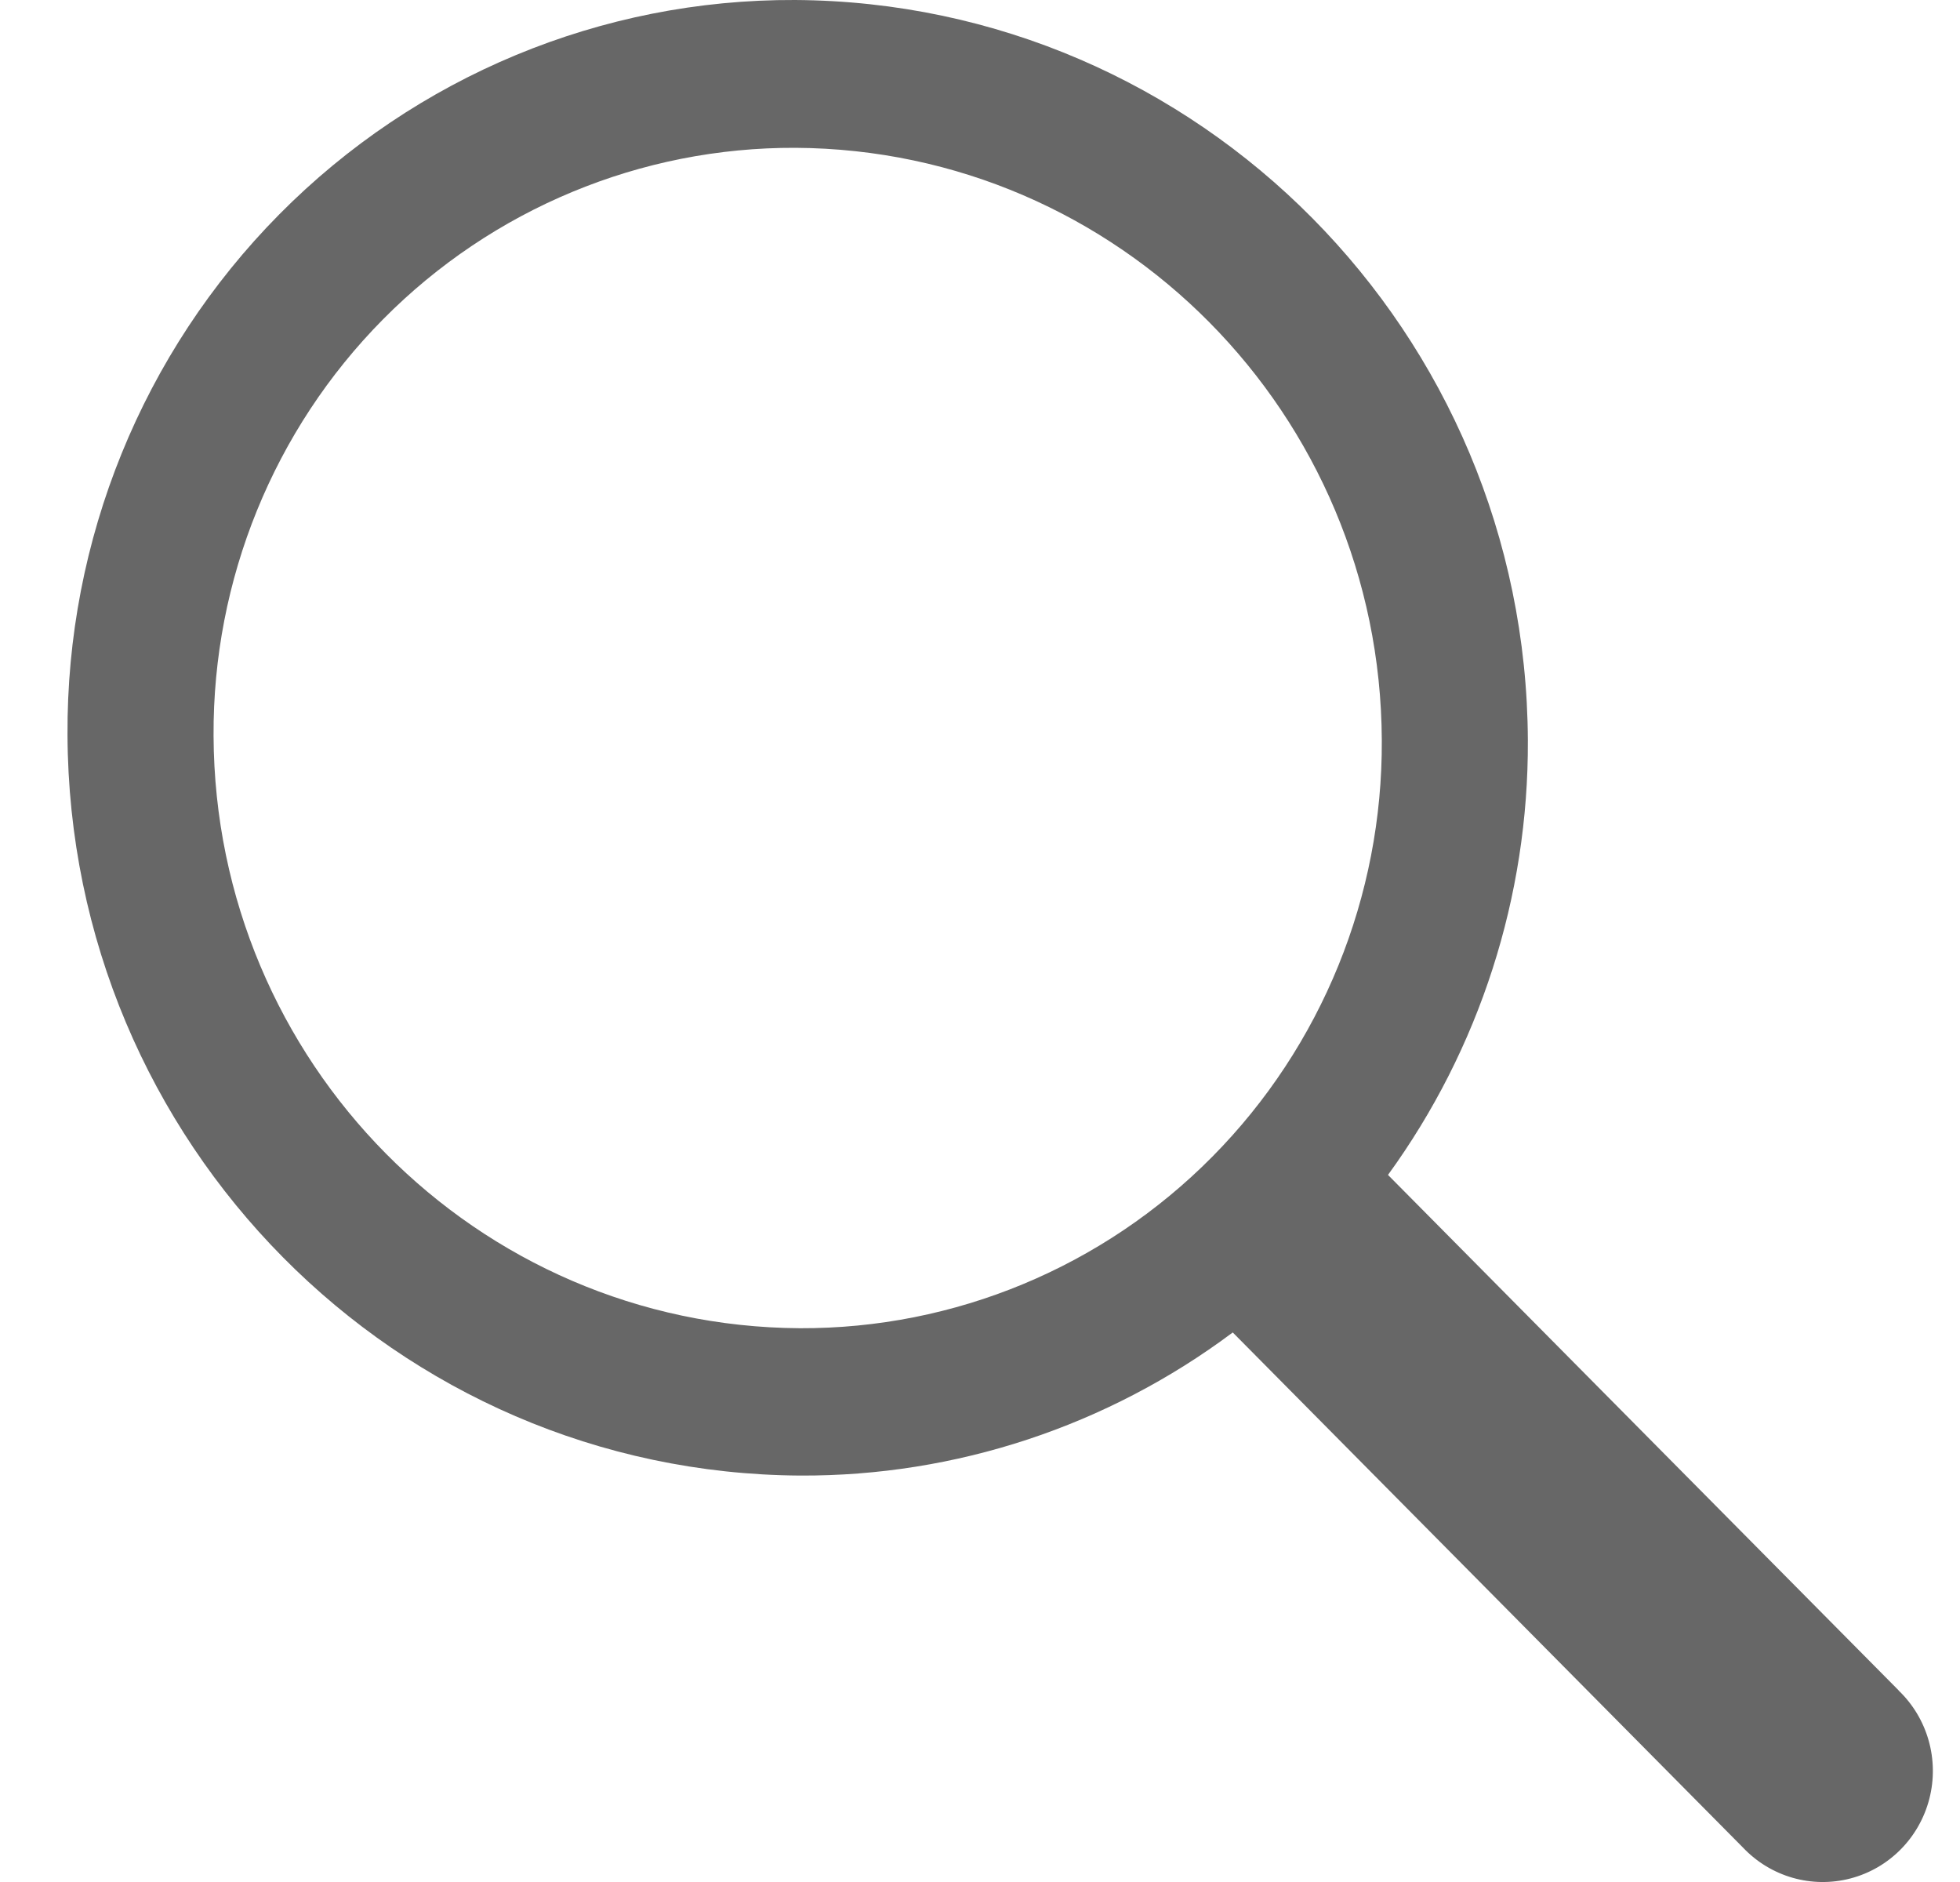 <svg fill="none" height="24" viewBox="0 0 25 24" width="25" xmlns="http://www.w3.org/2000/svg"><path clip-rule="evenodd" d="m24.218 21.557-6.514-6.574c1.168-1.607 1.793-3.549 1.784-5.541-.022-5.2-4.192-9.412-9.347-9.442-2.467-.011-4.836.973-6.579 2.734-1.743 1.761-2.716 4.152-2.701 6.64.022 5.2 4.192 9.413 9.347 9.443 1.983.009 3.915-.63 5.509-1.82l.007-.005 6.508 6.569c.352.372.876.523 1.37.394.494-.129.879-.518 1.007-1.016.128-.498-.022-1.027-.392-1.381zm-14.016-4.619c-4.124-.024-7.46-3.393-7.478-7.554-.011-1.99.767-3.903 2.161-5.311 1.394-1.409 3.289-2.196 5.262-2.188 4.124.024 7.46 3.393 7.478 7.554.011 1.99-.767 3.903-2.161 5.311-1.394 1.409-3.289 2.196-5.262 2.188z" fill="#676767" fill-rule="evenodd"/></svg>
